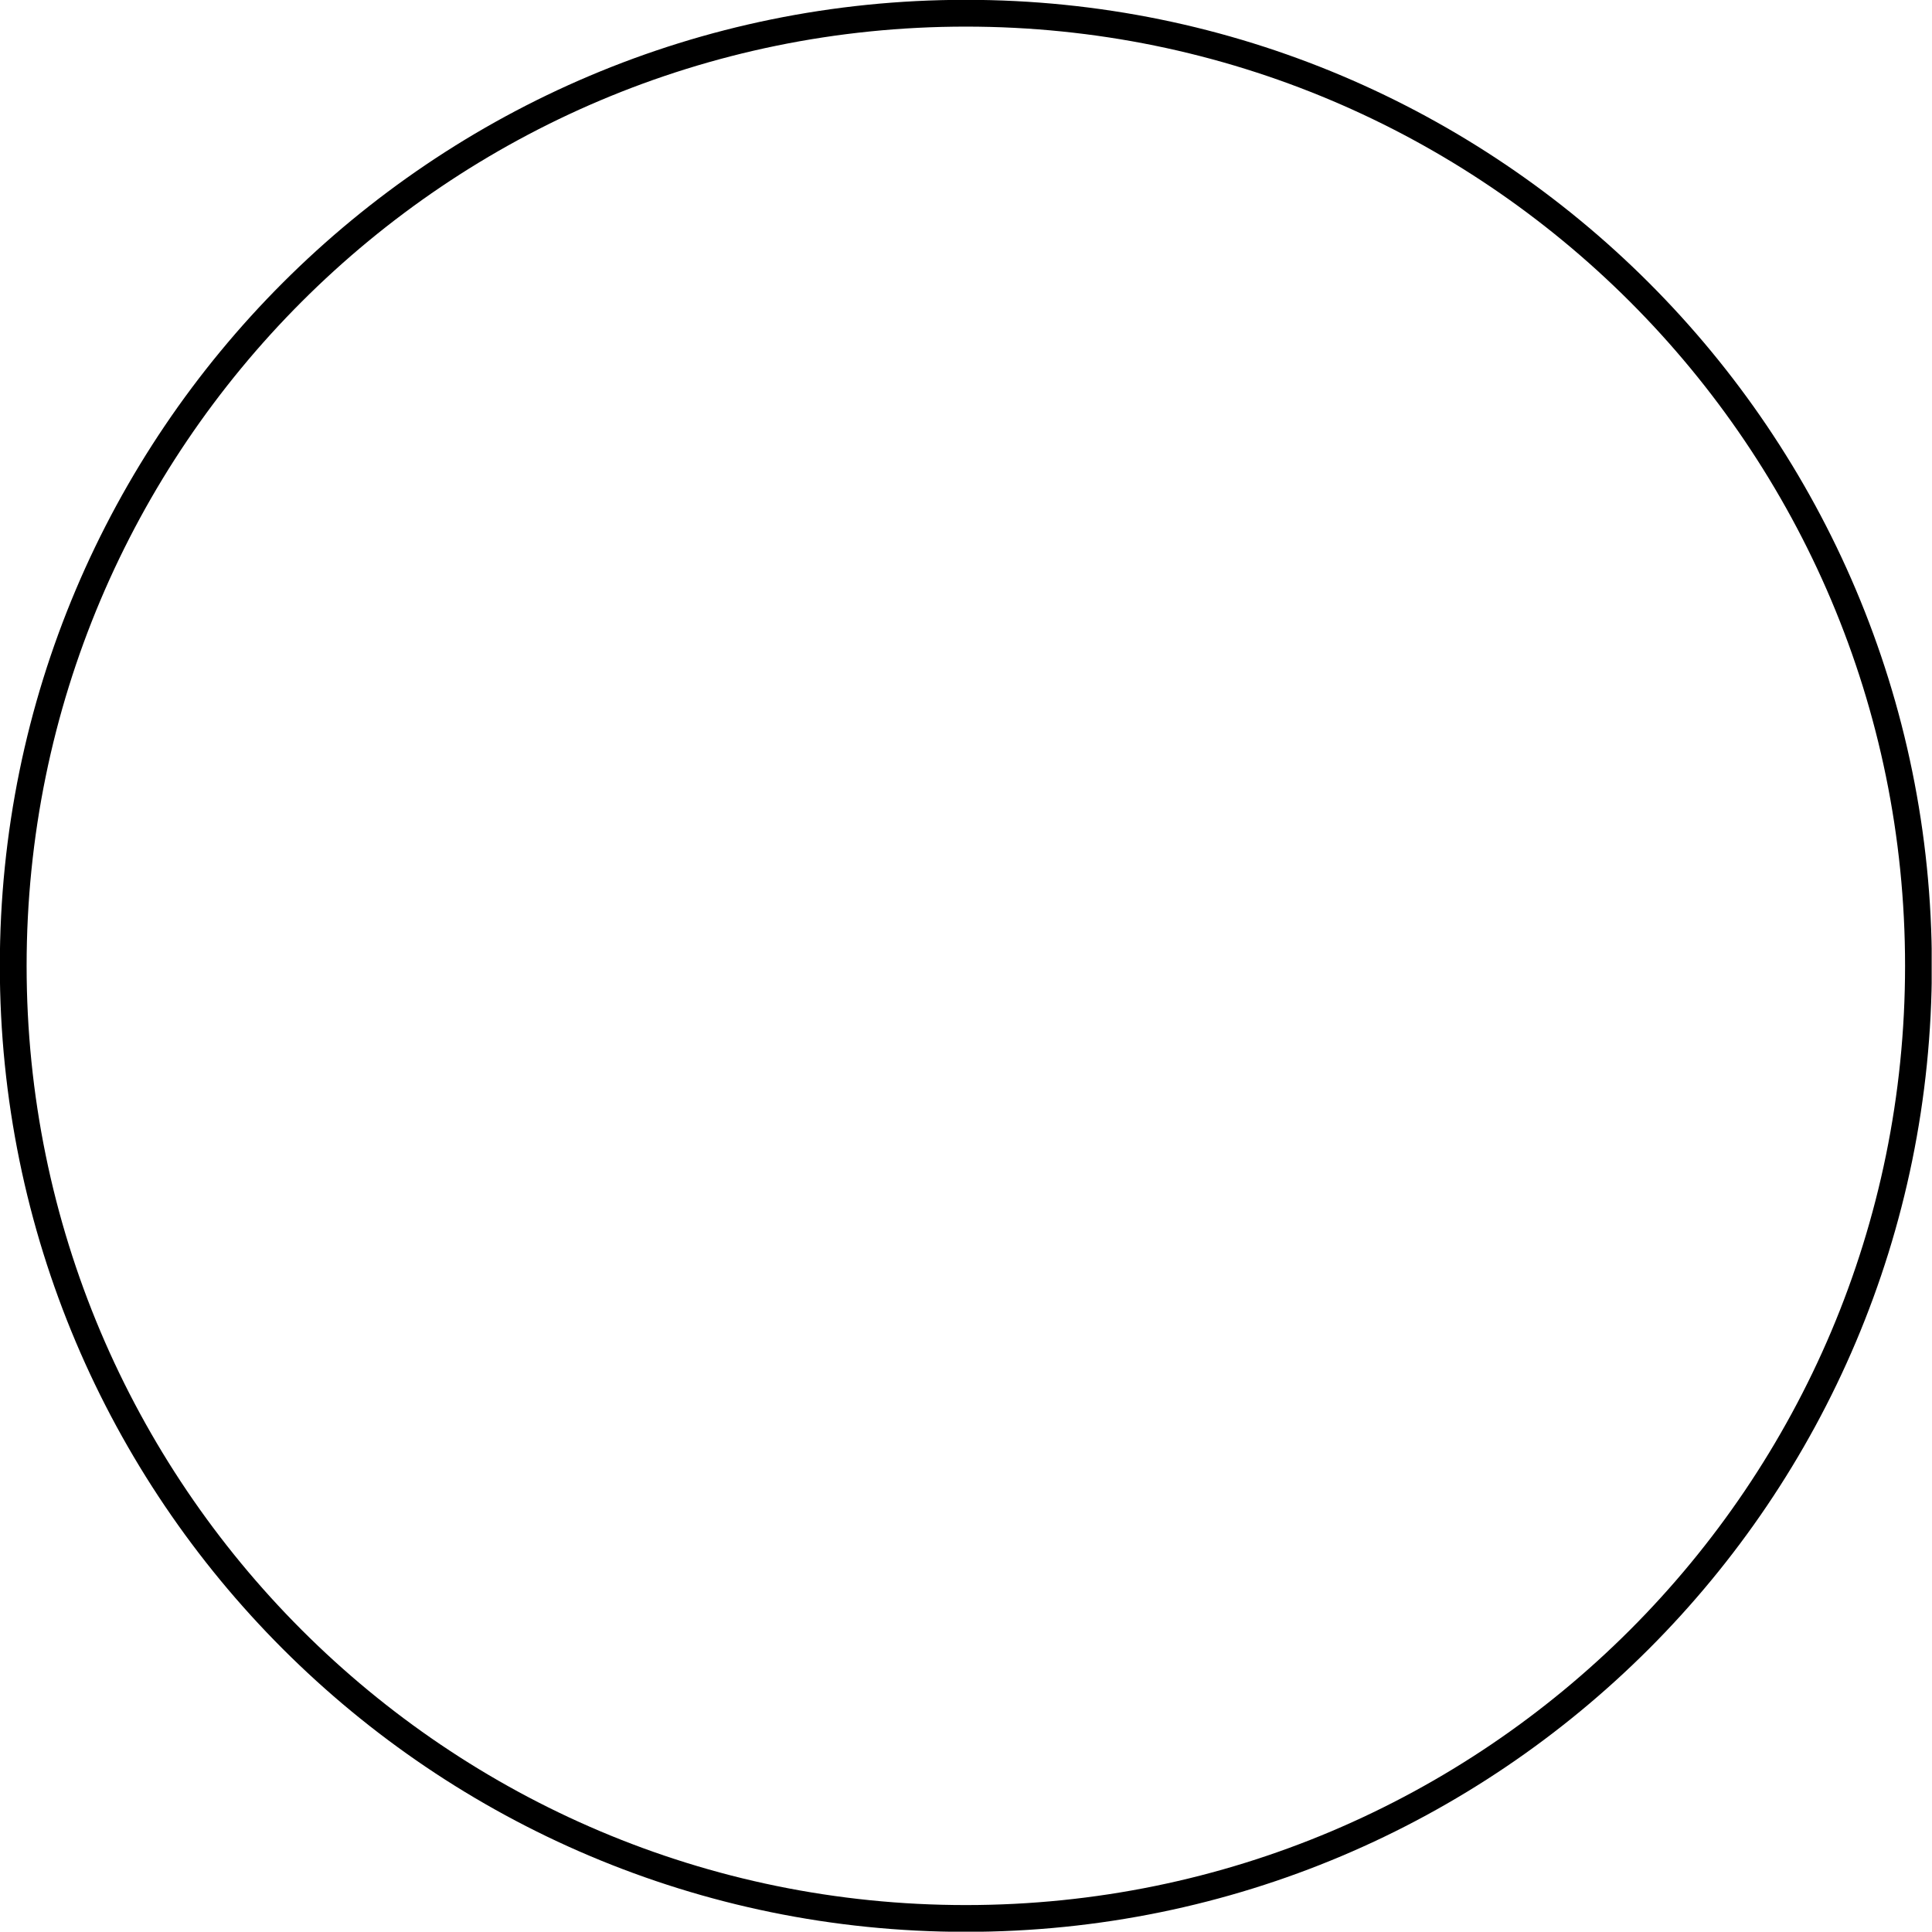 <?xml version="1.0" encoding="UTF-8"?>
<svg xmlns="http://www.w3.org/2000/svg" xmlns:xlink="http://www.w3.org/1999/xlink" width="114.98pt" height="114.98pt" viewBox="0 0 114.98 114.98" version="1.2">
<defs>
<clipPath id="clip-1664789848566000-1">
  <path d="M 0 0 L 114.961 0 L 114.961 114.961 L 0 114.961 Z M 0 0 "/>
</clipPath>
</defs>
<g id="surface1">
<g clip-path="url(#clip-1664789848566000-1)" clip-rule="nonzero">
<path style="fill:none;stroke-width:1.594;stroke-linecap:butt;stroke-linejoin:miter;stroke:rgb(0%,0%,0%);stroke-opacity:1;stroke-miterlimit:10;" d="M 56.694 -0 C 56.694 31.31 31.311 56.693 0 56.693 C -31.31 56.693 -56.693 31.31 -56.693 -0 C -56.693 -31.311 -31.31 -56.694 0 -56.694 C 31.311 -56.694 56.694 -31.311 56.694 -0 Z M 56.694 -0 " transform="matrix(1,0,0,-1,57.48,57.48)"/>
</g>
</g>
</svg>

